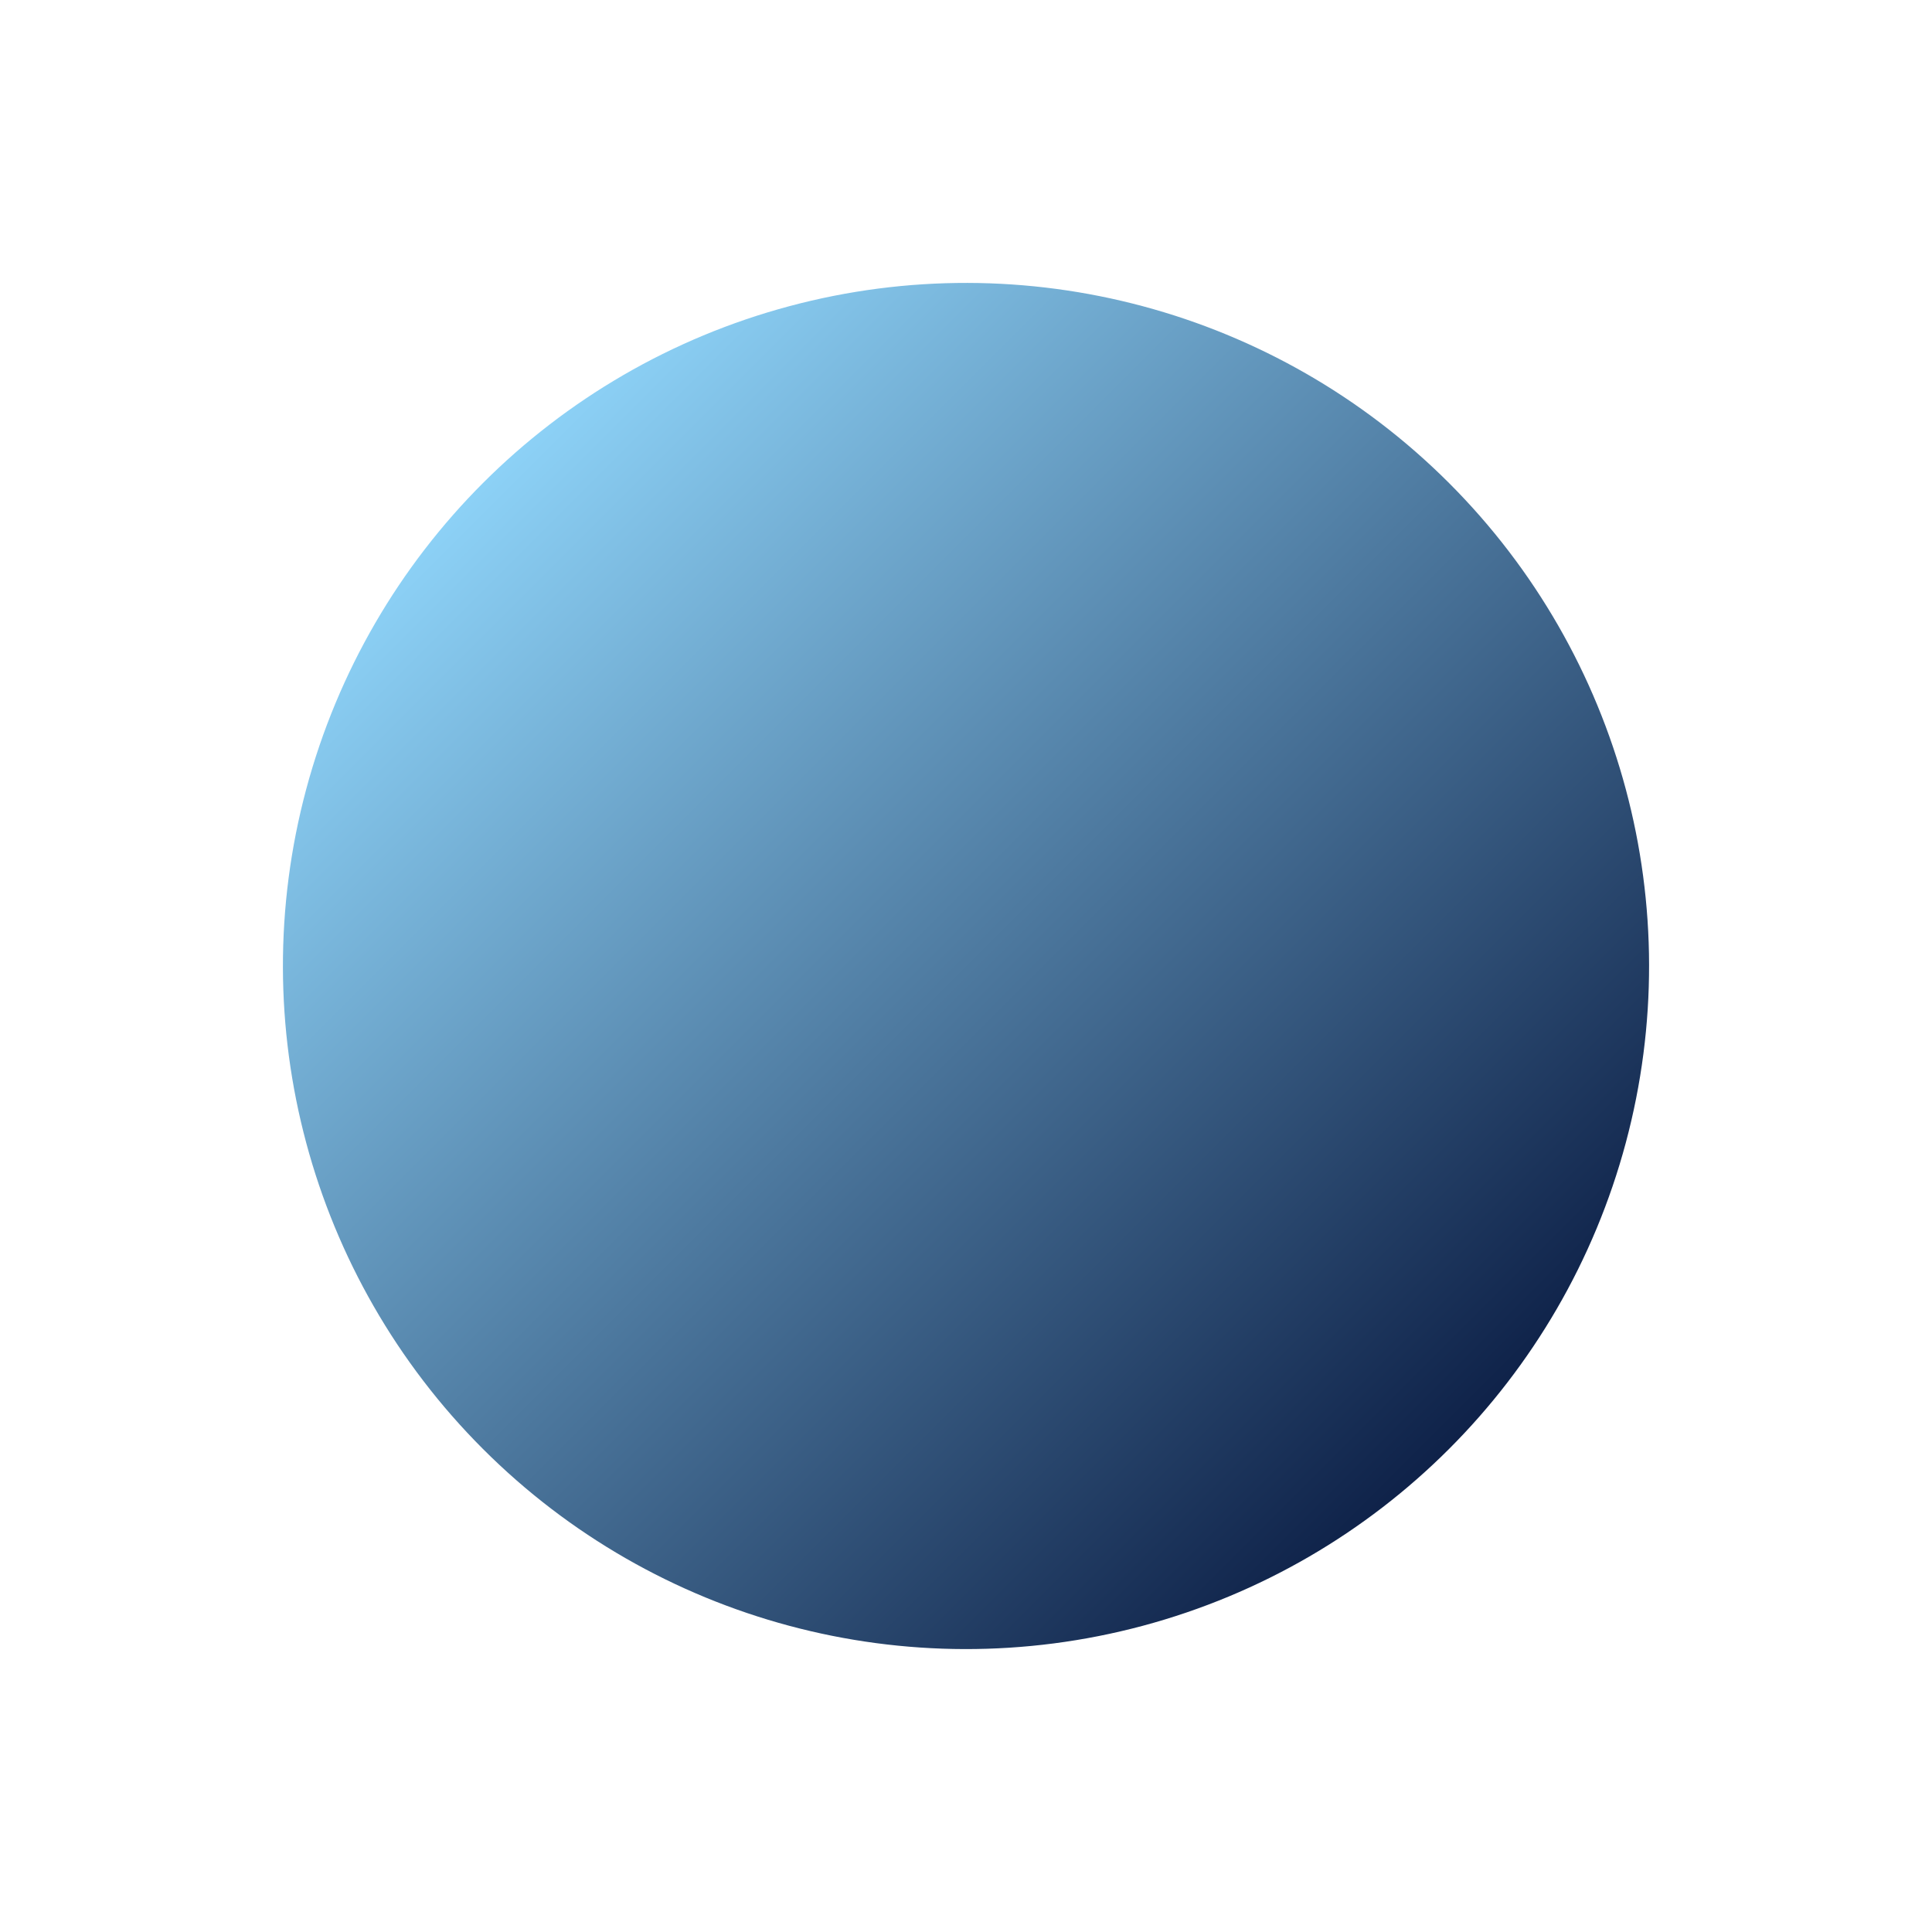 <svg xmlns="http://www.w3.org/2000/svg" xmlns:xlink="http://www.w3.org/1999/xlink" width="604.742" height="604.742" viewBox="0 0 604.742 604.742">
  <defs>
    <linearGradient id="linear-gradient" x1="0.5" x2="0.5" y2="1" gradientUnits="objectBoundingBox">
      <stop offset="0" stop-color="#8dd2f7"/>
      <stop offset="1" stop-color="#0e2148"/>
    </linearGradient>
  </defs>
  <circle id="Ellipse_37" data-name="Ellipse 37" cx="213.809" cy="213.809" r="213.809" transform="translate(0 302.371) rotate(-45)" fill="url(#linear-gradient)"/>
</svg>
